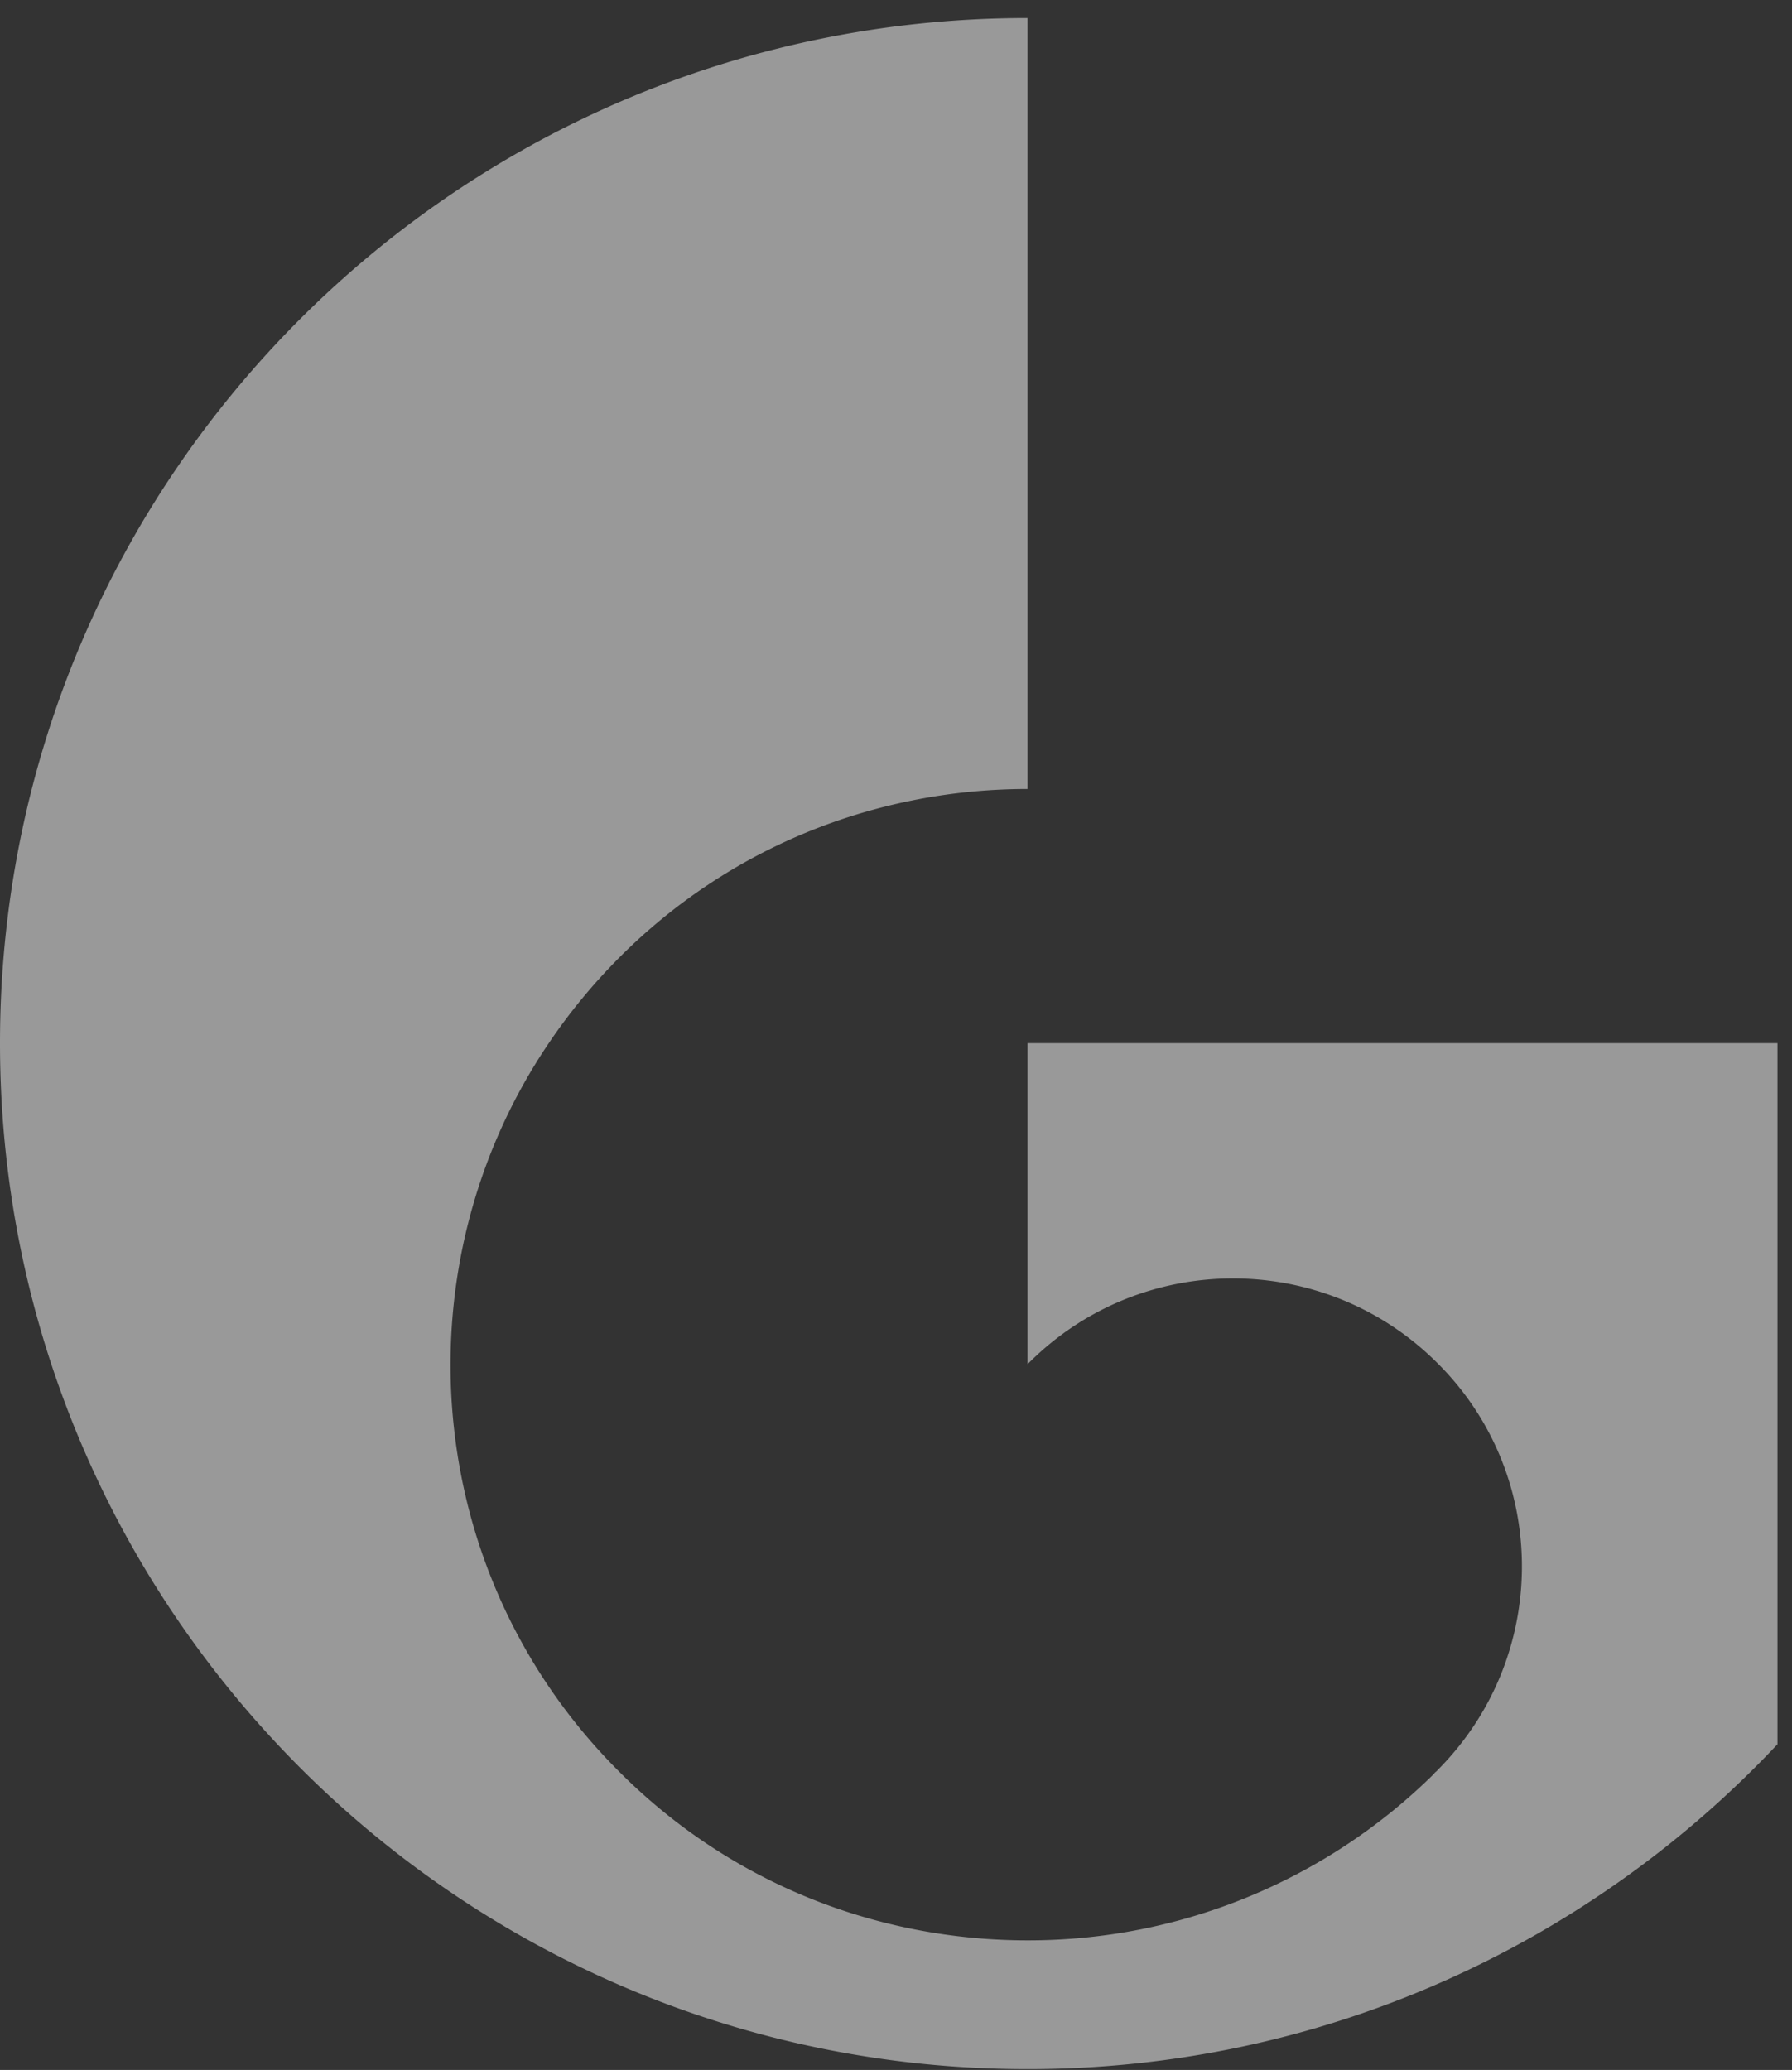 <svg width="58" height="67" fill="none" xmlns="http://www.w3.org/2000/svg"><rect width="100%" height="100%" fill="#333333" stroke="none"/><path d="M48.753 33.765H33.258v10.38c.013 0 .024-.028.038-.028 3.65-3.65 9.571-3.65 13.225 0 3.65 3.623 3.65 9.535 0 13.185-.017.027-.033.027-.05.054-.018 0-.037.028-.054.055a18.675 18.675 0 01-13.16 5.394c-4.78 0-9.56-1.798-13.205-5.449-6.429-6.401-7.19-16.345-2.29-23.591.66-.98 1.422-1.907 2.29-2.779 3.645-3.65 8.425-5.448 13.206-5.448V.584C14.889.584 0 15.431 0 33.765c0 18.334 14.89 33.208 33.258 33.208 9.577 0 18.204-4.06 24.272-10.516V33.765h-8.777z" fill="#fff" fill-opacity=".5"/></svg>